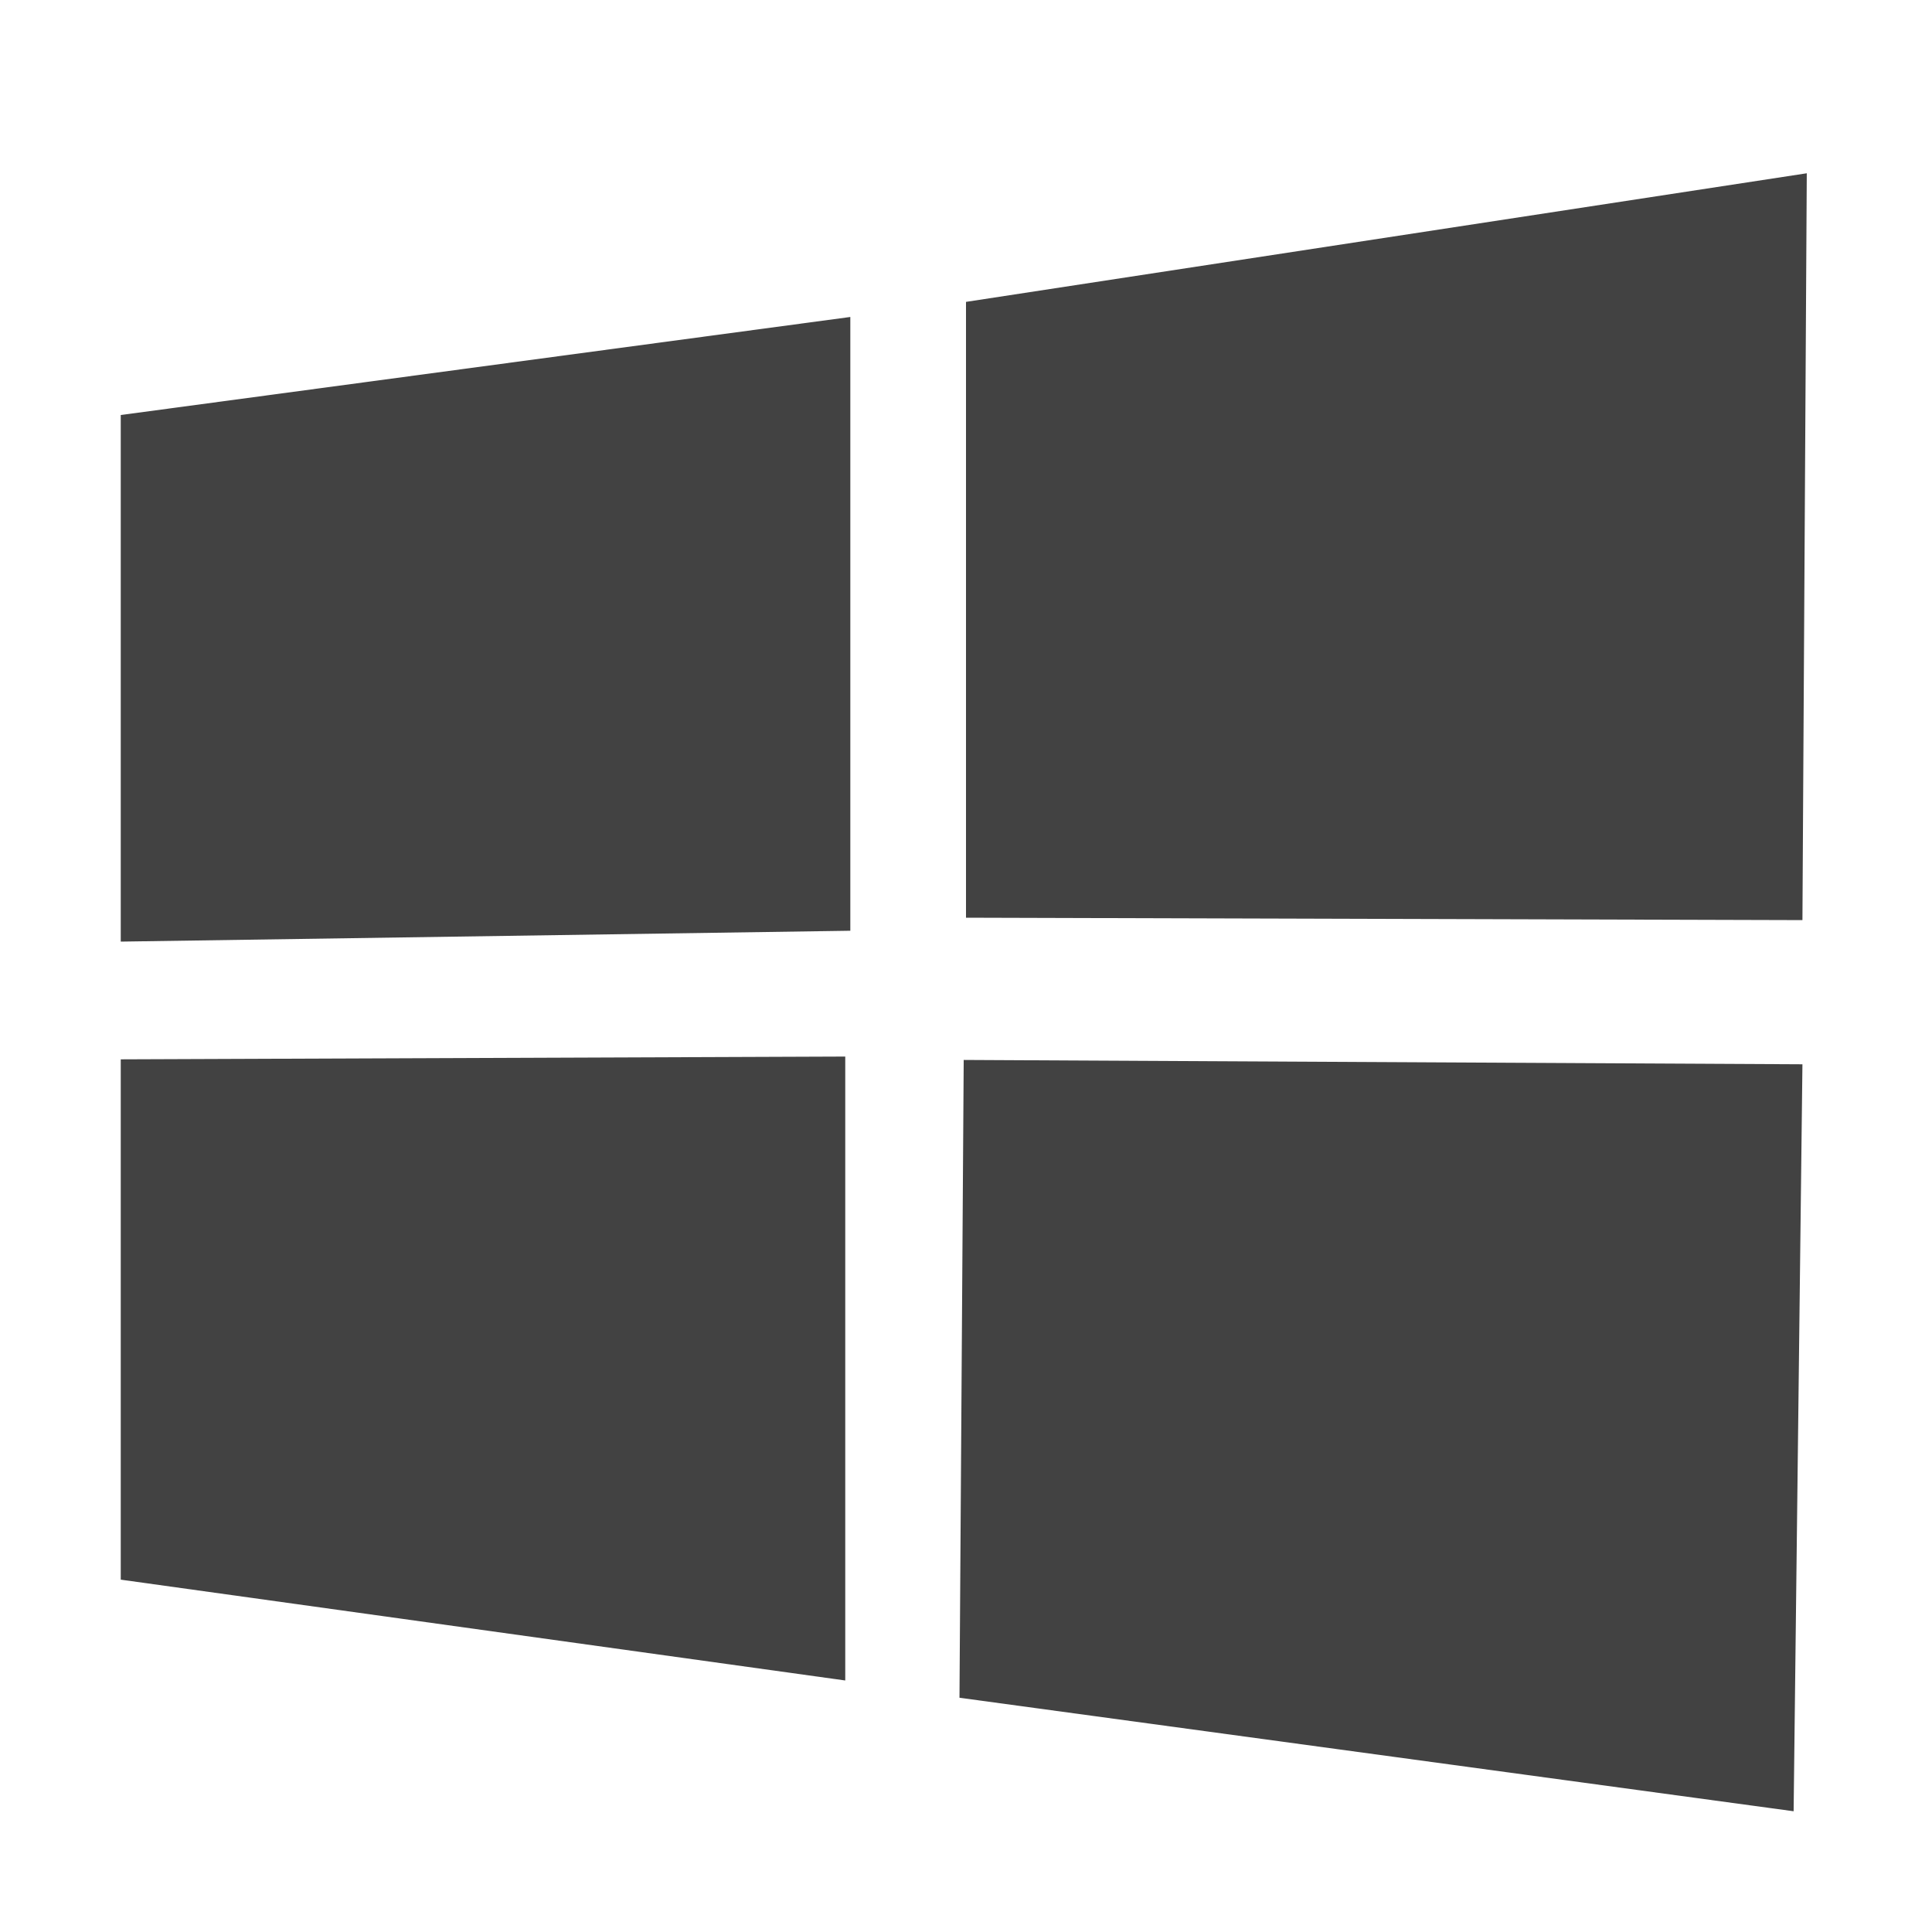 <svg xmlns="http://www.w3.org/2000/svg" viewBox="0 0 16 16"><style>.st0{opacity:0}.st0,.st1{fill:#424242}</style><path class="st0" d="M0 0h16v16H0z" id="outline"/><g id="icon_x5F_bg"><path class="st1" d="M1 3.437l6.042-.812v5.083L1 7.798zM8 2.5l6.963-1.065-.036 6.185L8 7.6zM1 8.773l6-.023v5.167l-6-.835zM7.981 8.778l6.946.036L14.854 15l-6.908-.94z"/></g></svg>